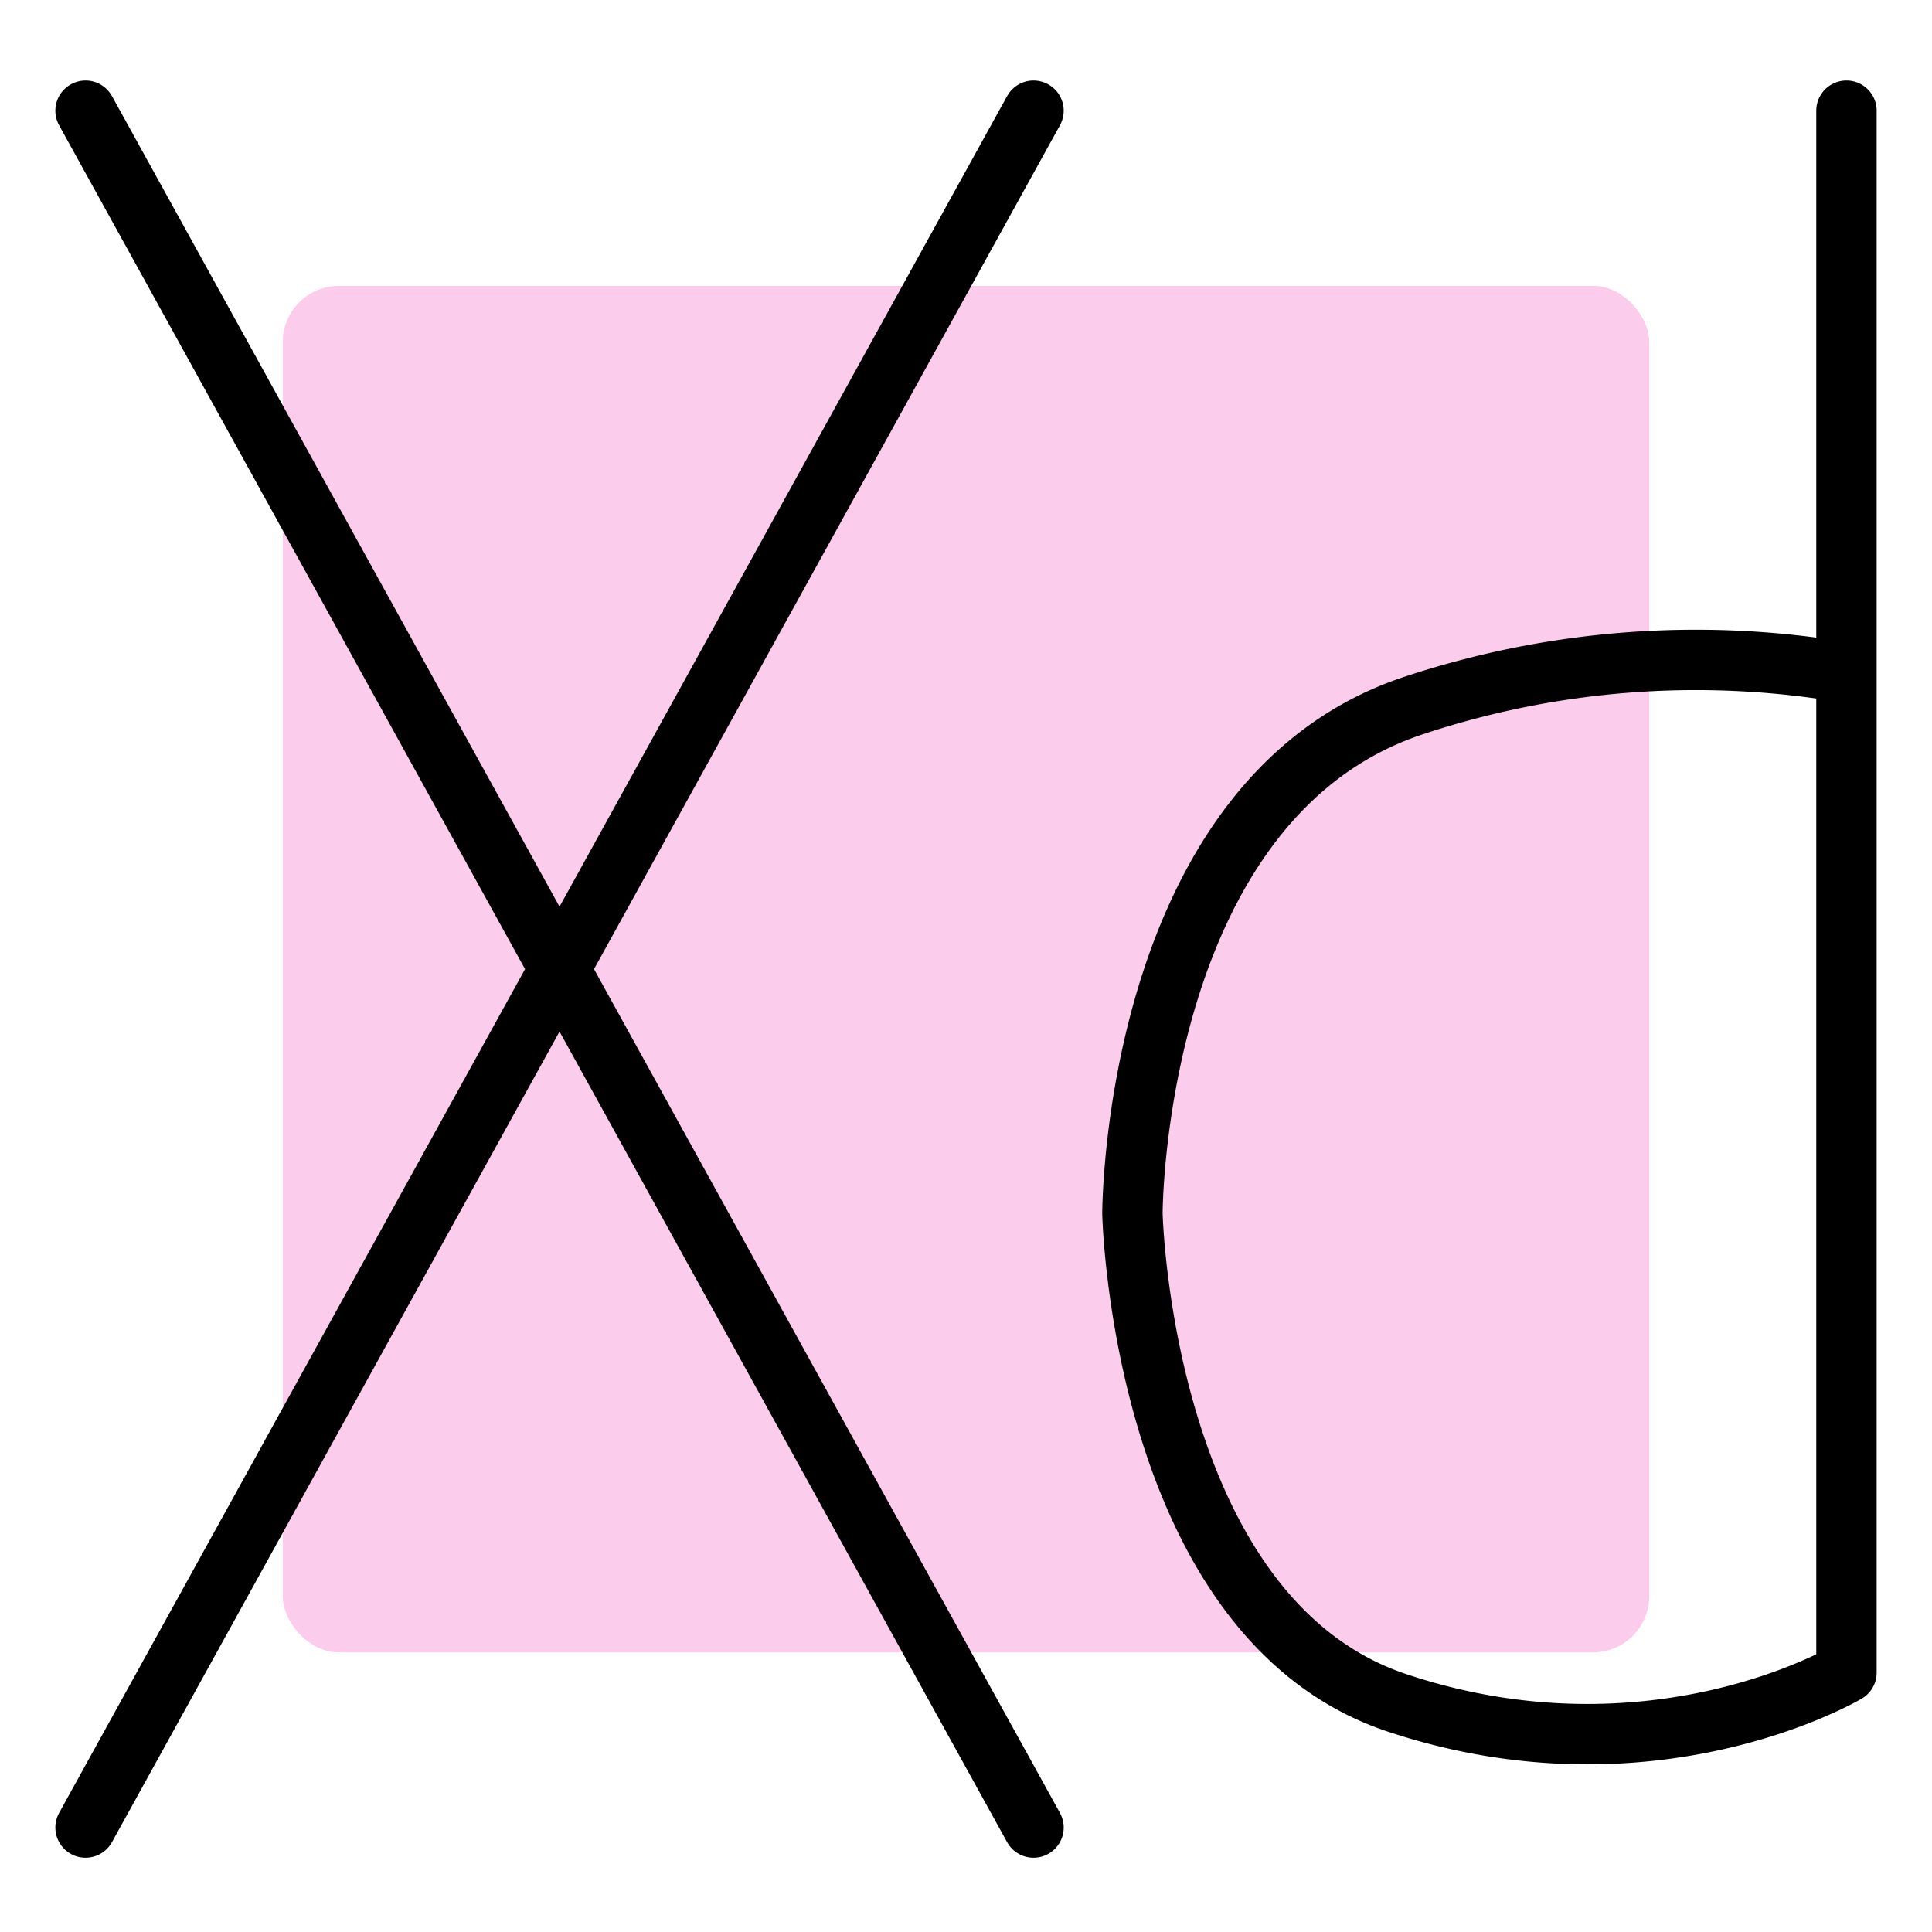 <svg xmlns="http://www.w3.org/2000/svg" viewBox="0 0 192 192"><defs><style>.cls-1{fill:#fccced;}.cls-2{fill:none;stroke:#000;stroke-linecap:round;stroke-linejoin:round;stroke-width:6px;}</style></defs><title>Adobe Xd</title><g id="Mk1_BAckdrop_Pastel" data-name="Mk1_BAckdrop Pastel"><rect class="cls-1" x="28.1" y="28.41" width="135.8" height="135.8" rx="5.59"/></g><g id="Mk1_XD"><path class="cls-2" d="M102.71,181.62,8.5,11m0,170.62L102.71,11"/><path class="cls-2" d="M183.5,11V166.22s-19.33,11.47-44.69,3-26.27-48.62-26.27-48.62,0-41.07,27.78-50.43a89,89,0,0,1,43.18-3.32"/></g></svg>